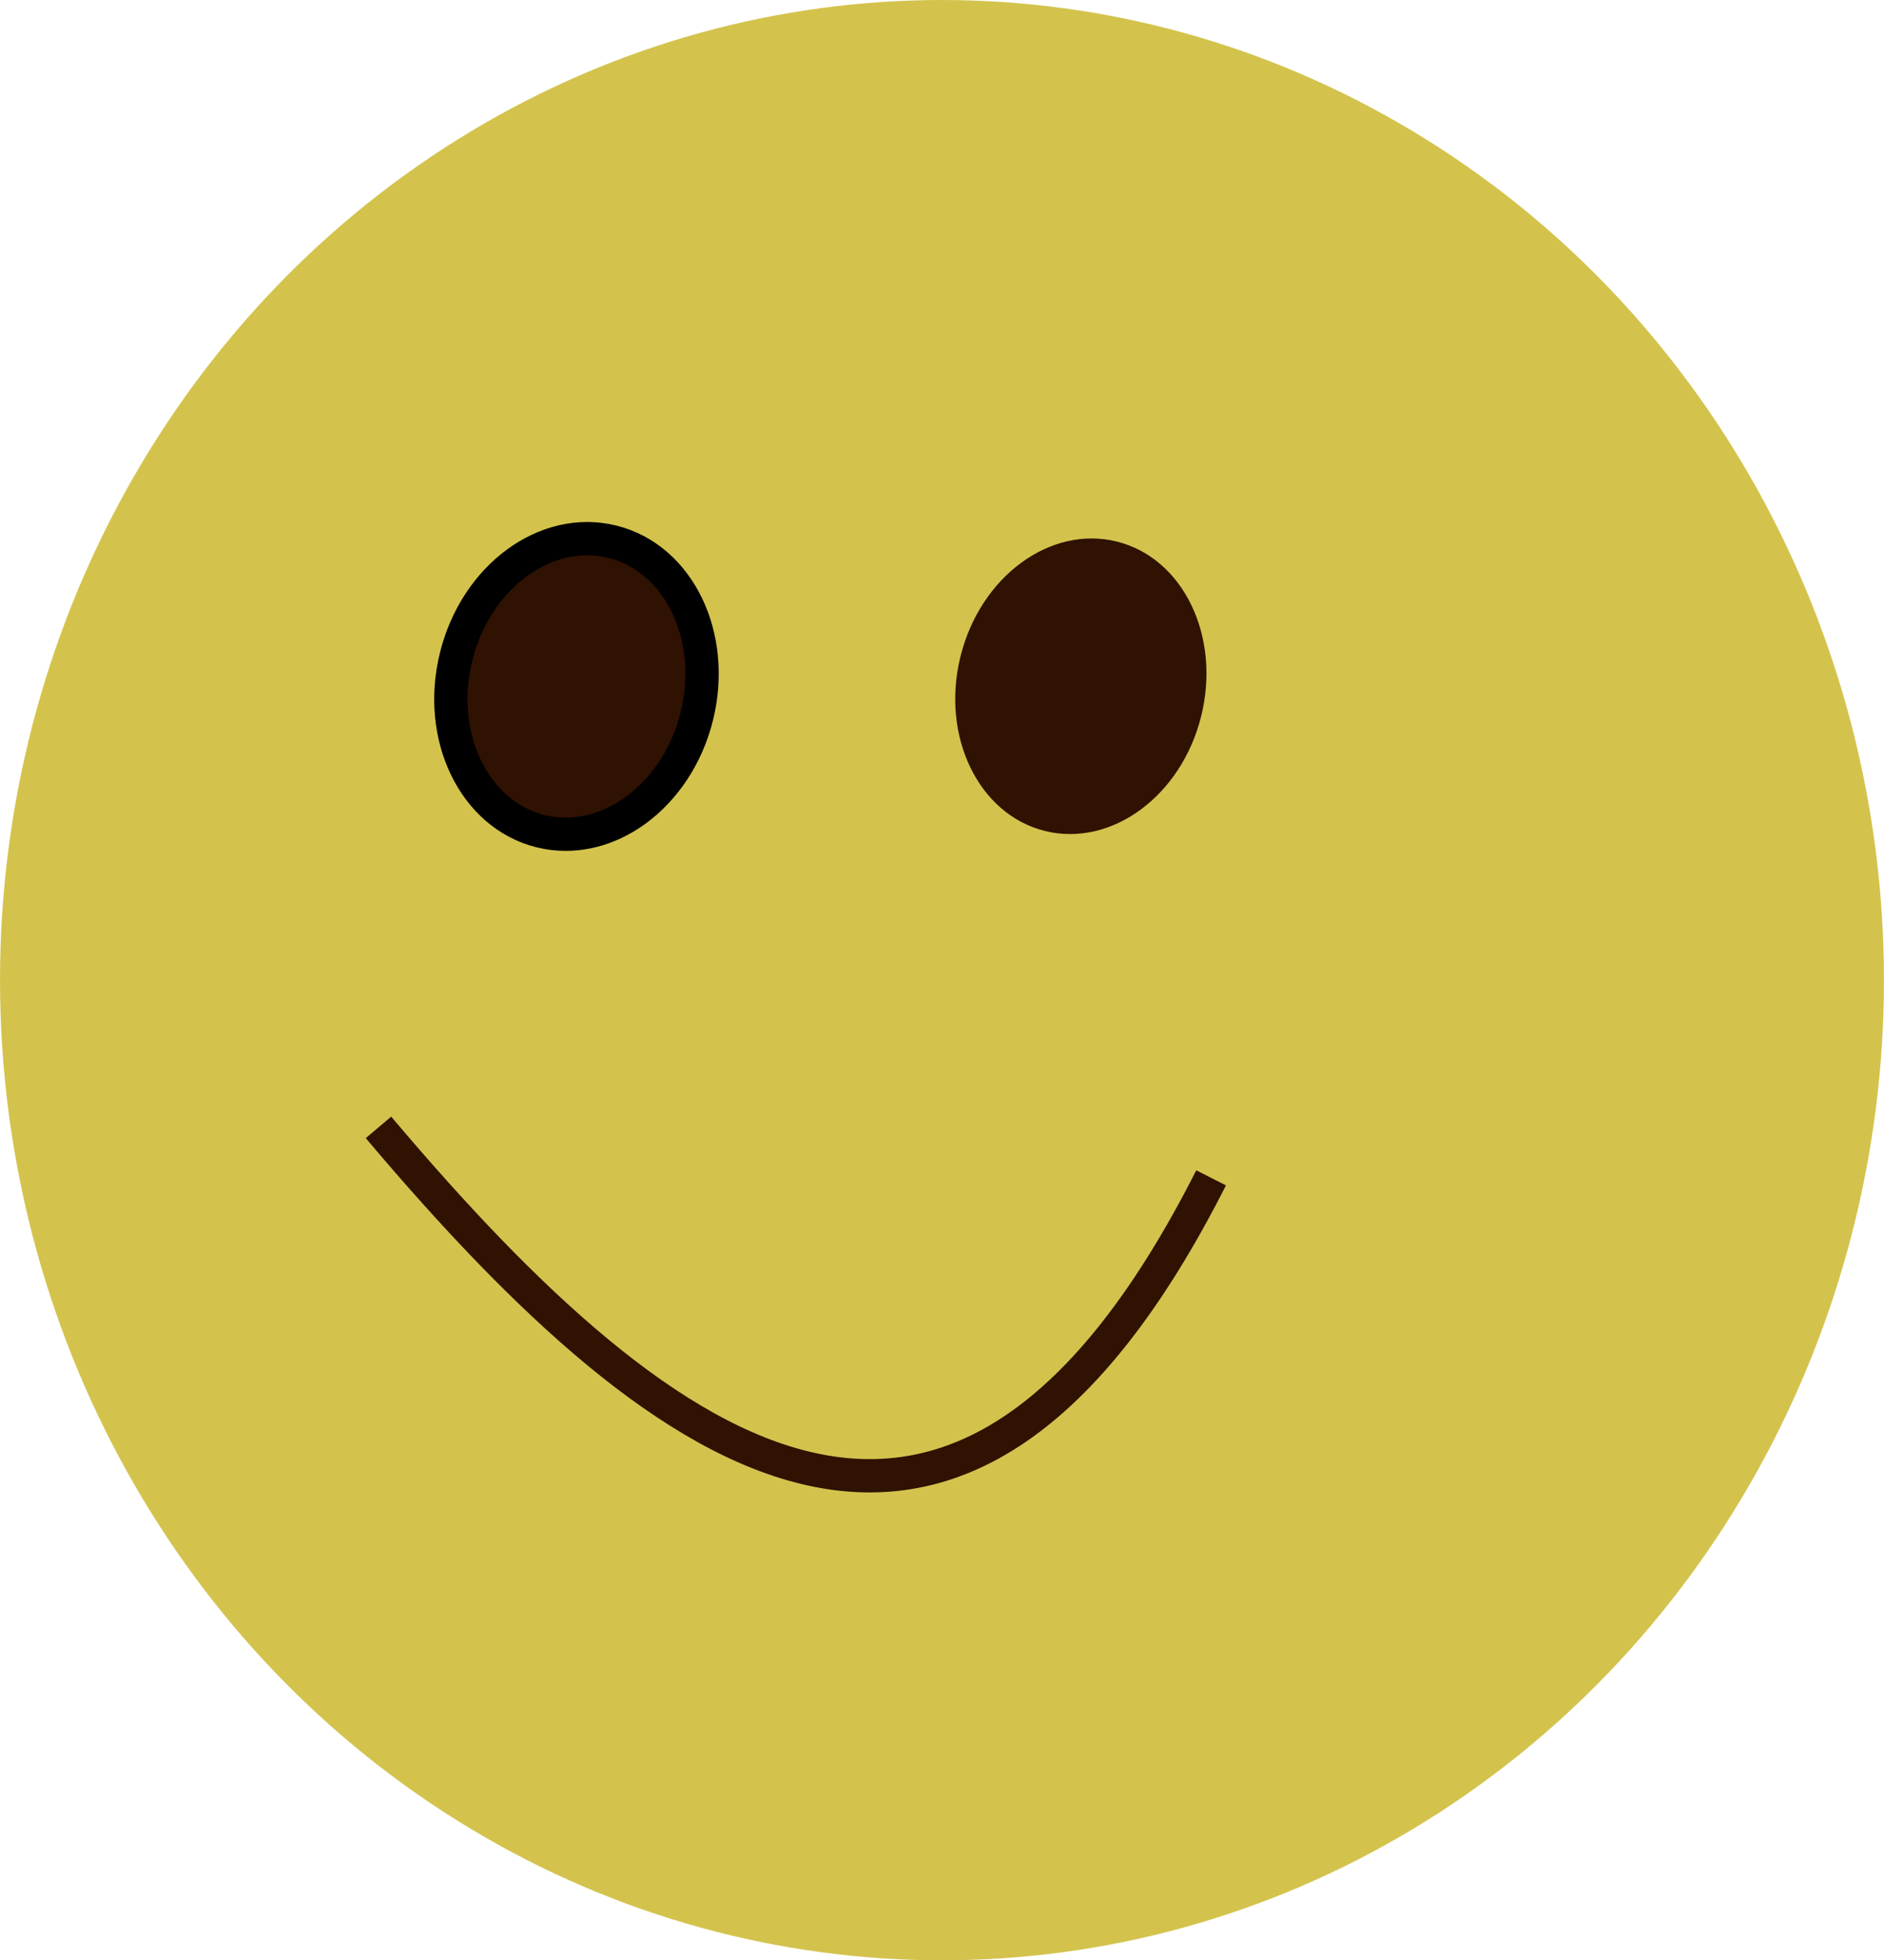 <?xml version="1.0" encoding="UTF-8" standalone="no"?>
<!-- Created with Inkscape (http://www.inkscape.org/) -->

<svg
   xmlns:dc="http://purl.org/dc/elements/1.1/"
   xmlns:cc="http://creativecommons.org/ns#"
   xmlns:rdf="http://www.w3.org/1999/02/22-rdf-syntax-ns#"
   xmlns:svg="http://www.w3.org/2000/svg"
   xmlns="http://www.w3.org/2000/svg"
   xmlns:sodipodi="http://sodipodi.sourceforge.net/DTD/sodipodi-0.dtd"
   xmlns:inkscape="http://www.inkscape.org/namespaces/inkscape"
   width="15.965mm"
   height="16.606mm"
   viewBox="0 0 56.569 58.841"
   id="svg7694"
   version="1.1"
   inkscape:version="0.91 r13725"
   sodipodi:docname="smile.svg">
  <defs
     id="defs7696" />
  <sodipodi:namedview
     id="base"
     pagecolor="#ffffff"
     bordercolor="#666666"
     borderopacity="1.0"
     inkscape:pageopacity="0.0"
     inkscape:pageshadow="2"
     inkscape:zoom="0.7"
     inkscape:cx="-398.14434"
     inkscape:cy="-34.865019"
     inkscape:document-units="px"
     inkscape:current-layer="layer1"
     showgrid="false"
     fit-margin-top="0"
     fit-margin-left="0"
     fit-margin-right="0"
     fit-margin-bottom="0"
     inkscape:window-width="2238"
     inkscape:window-height="1776"
     inkscape:window-x="0"
     inkscape:window-y="22"
     inkscape:window-maximized="0" />
  <g
     inkscape:label="Layer 1"
     inkscape:groupmode="layer"
     id="layer1"
     transform="translate(-284.573,-438.656)">
    <g
       style="display:inline"
       id="g5148"
       transform="translate(-1380.498,-159.224)">
      <ellipse
         ry="29.421"
         rx="28.284"
         cy="627.301"
         cx="1693.355"
         id="path4979"
         style="fill:#d3c34d;fill-opacity:1;stroke:none;stroke-width:1;stroke-miterlimit:4;stroke-dasharray:none;stroke-opacity:1" />
      <path
         sodipodi:nodetypes="cc"
         inkscape:connector-curvature="0"
         id="path4981"
         d="m 1676.435,631.72 c 8.859,10.493 17.476,16.367 25.001,1.515"
         style="fill:none;fill-opacity:1;fill-rule:evenodd;stroke:#2f1202;stroke-width:1px;stroke-linecap:butt;stroke-linejoin:miter;stroke-opacity:1" />
      <ellipse
         style="display:inline;fill:#2f1202;fill-opacity:1;stroke:#000000;stroke-width:1;stroke-miterlimit:4;stroke-dasharray:none;stroke-opacity:1"
         id="ellipse4983"
         cx="1782.78"
         cy="194.675"
         rx="3.725"
         ry="4.478"
         transform="matrix(0.97,0.241,-0.241,0.97,0,0)" />
      <ellipse
         transform="matrix(0.97,0.241,-0.241,0.97,0,0)"
         ry="4.478"
         rx="3.725"
         cy="191.016"
         cx="1797.484"
         id="ellipse4985"
         style="display:inline;fill:#2f1202;fill-opacity:1;stroke:none;stroke-width:1;stroke-miterlimit:4;stroke-dasharray:none;stroke-opacity:1" />
    </g>
  </g>
</svg>
